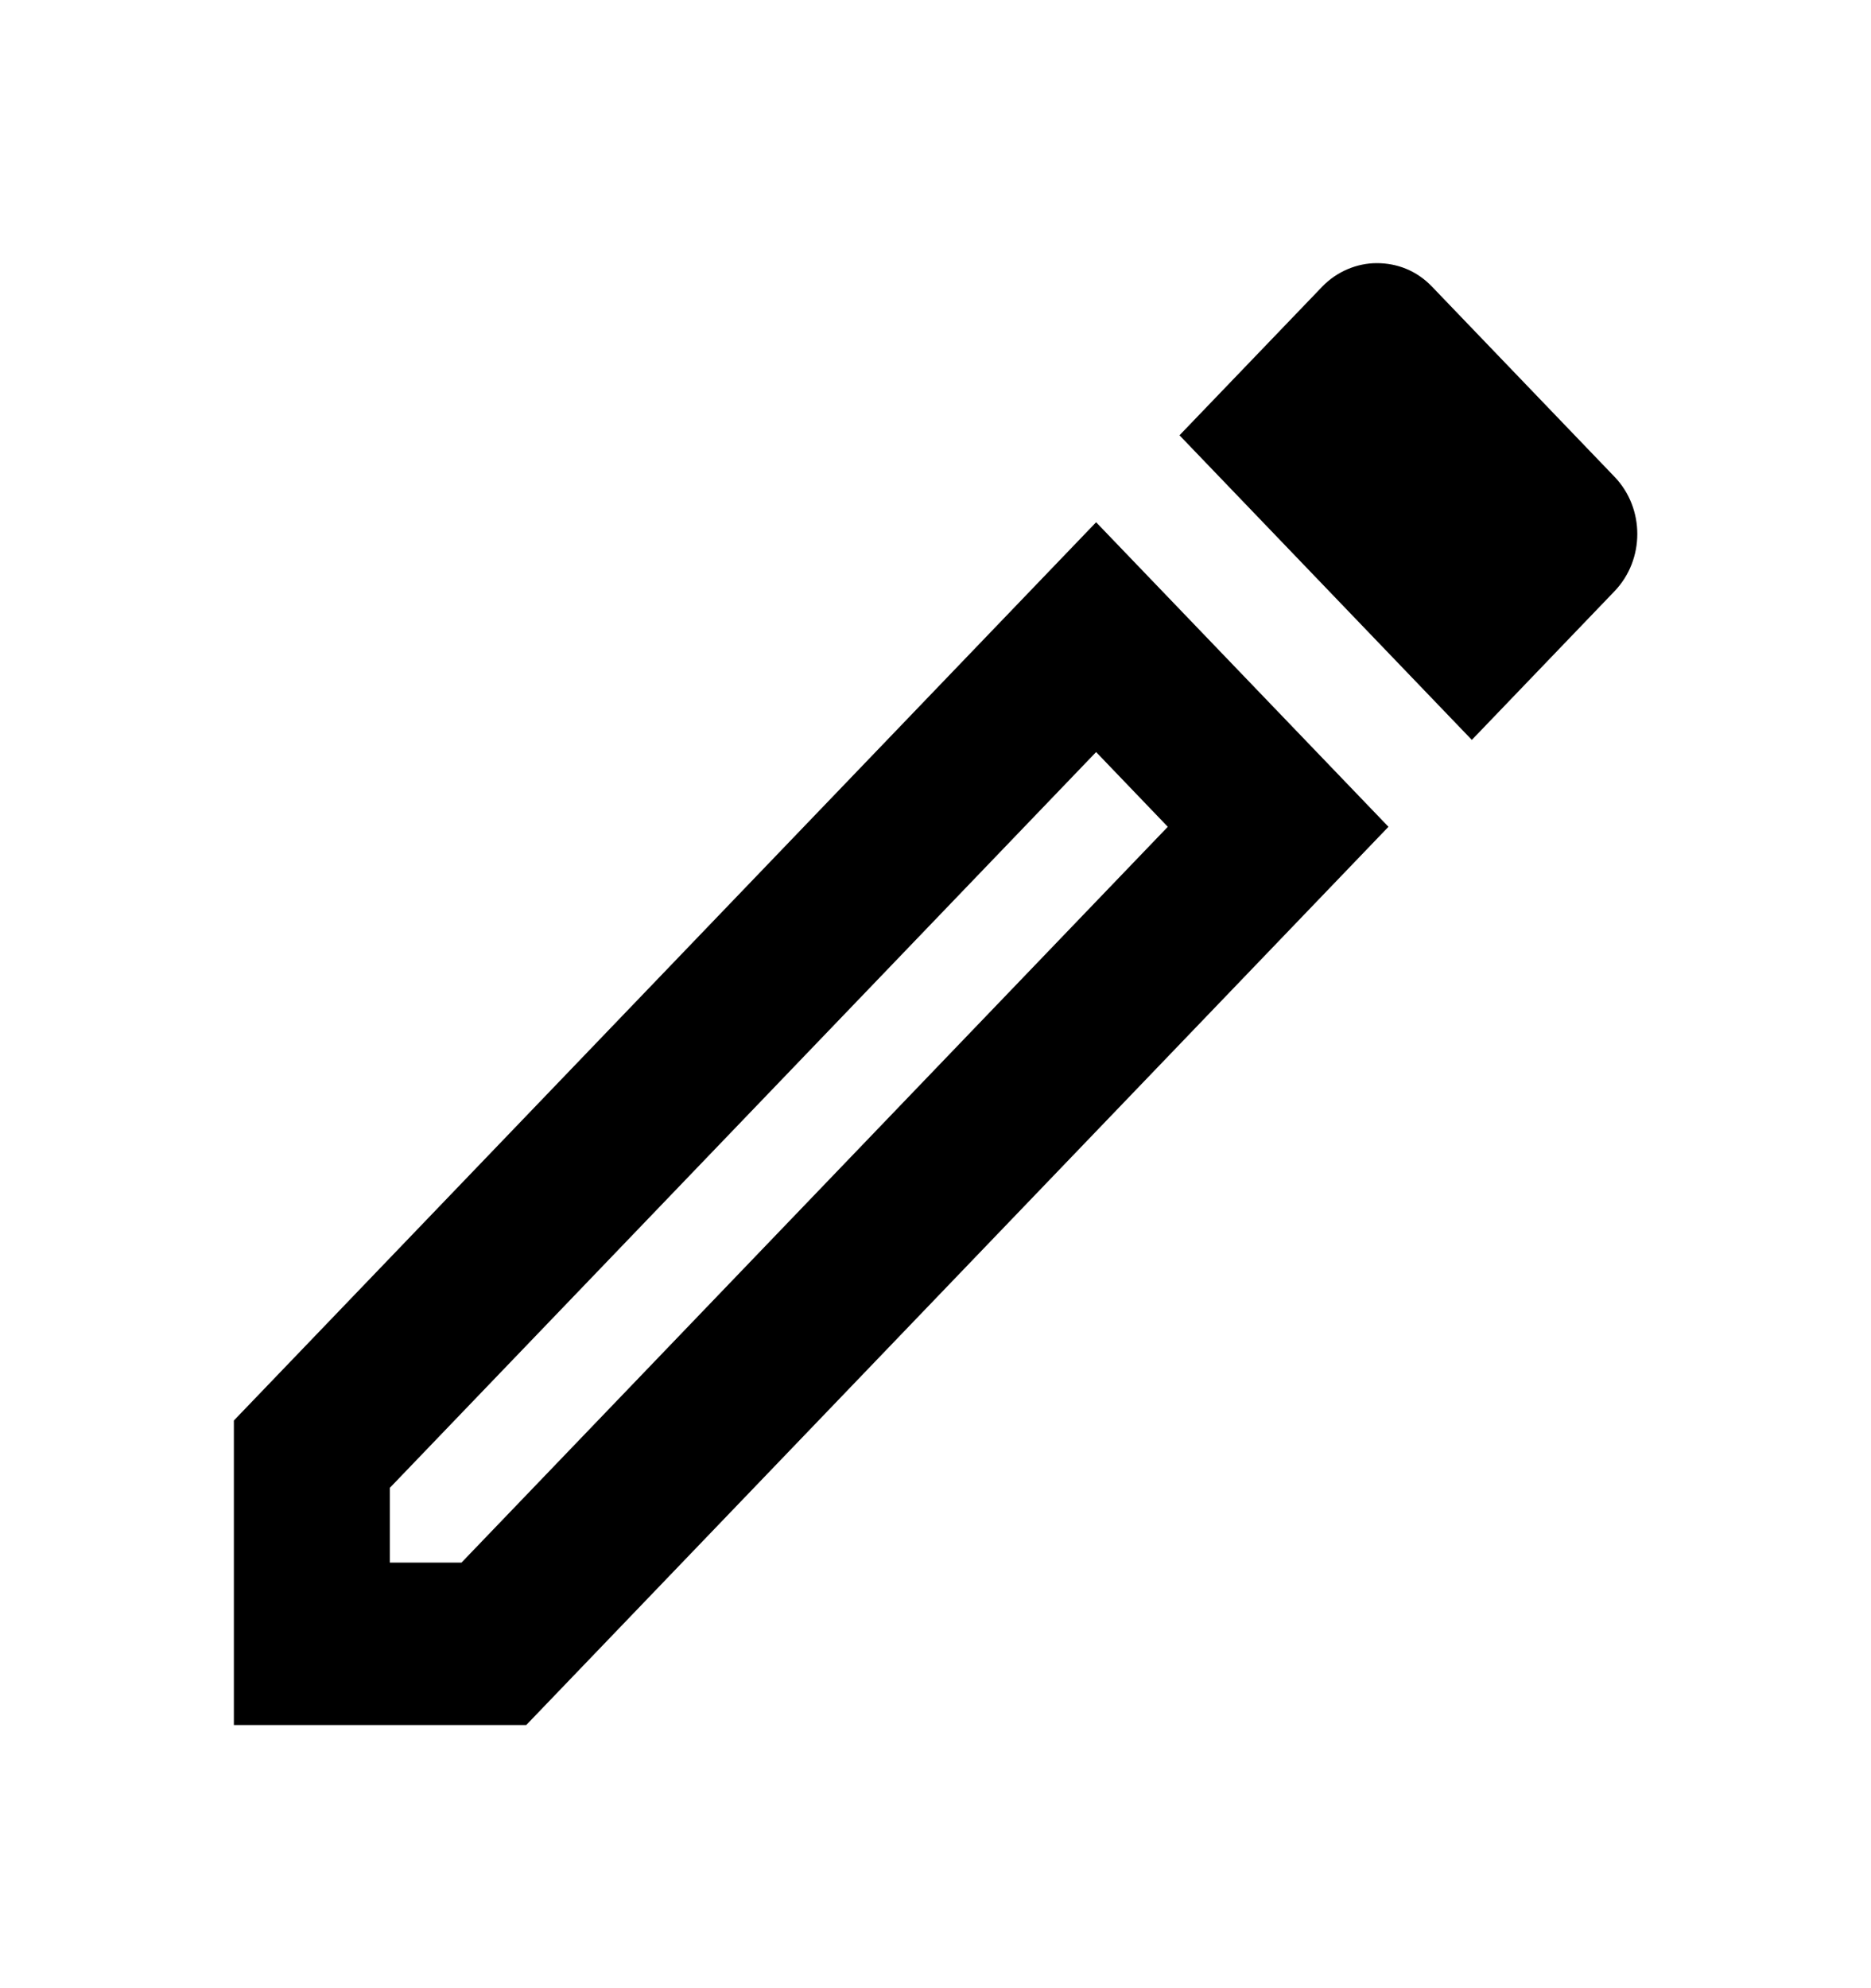 <svg width="32" height="34" viewBox="0 0 32 34" fill="none" xmlns="http://www.w3.org/2000/svg">
<path d="M18.747 12.861L19.973 14.139L7.893 26.722H6.667V25.444L18.747 12.861ZM23.547 4.5C23.213 4.5 22.867 4.639 22.613 4.903L20.173 7.444L25.173 12.653L27.613 10.111C28.133 9.569 28.133 8.694 27.613 8.153L24.493 4.903C24.227 4.625 23.893 4.5 23.547 4.5ZM18.747 8.931L4 24.292V29.5H9L23.747 14.139L18.747 8.931Z" fill="black"/>
</svg>
